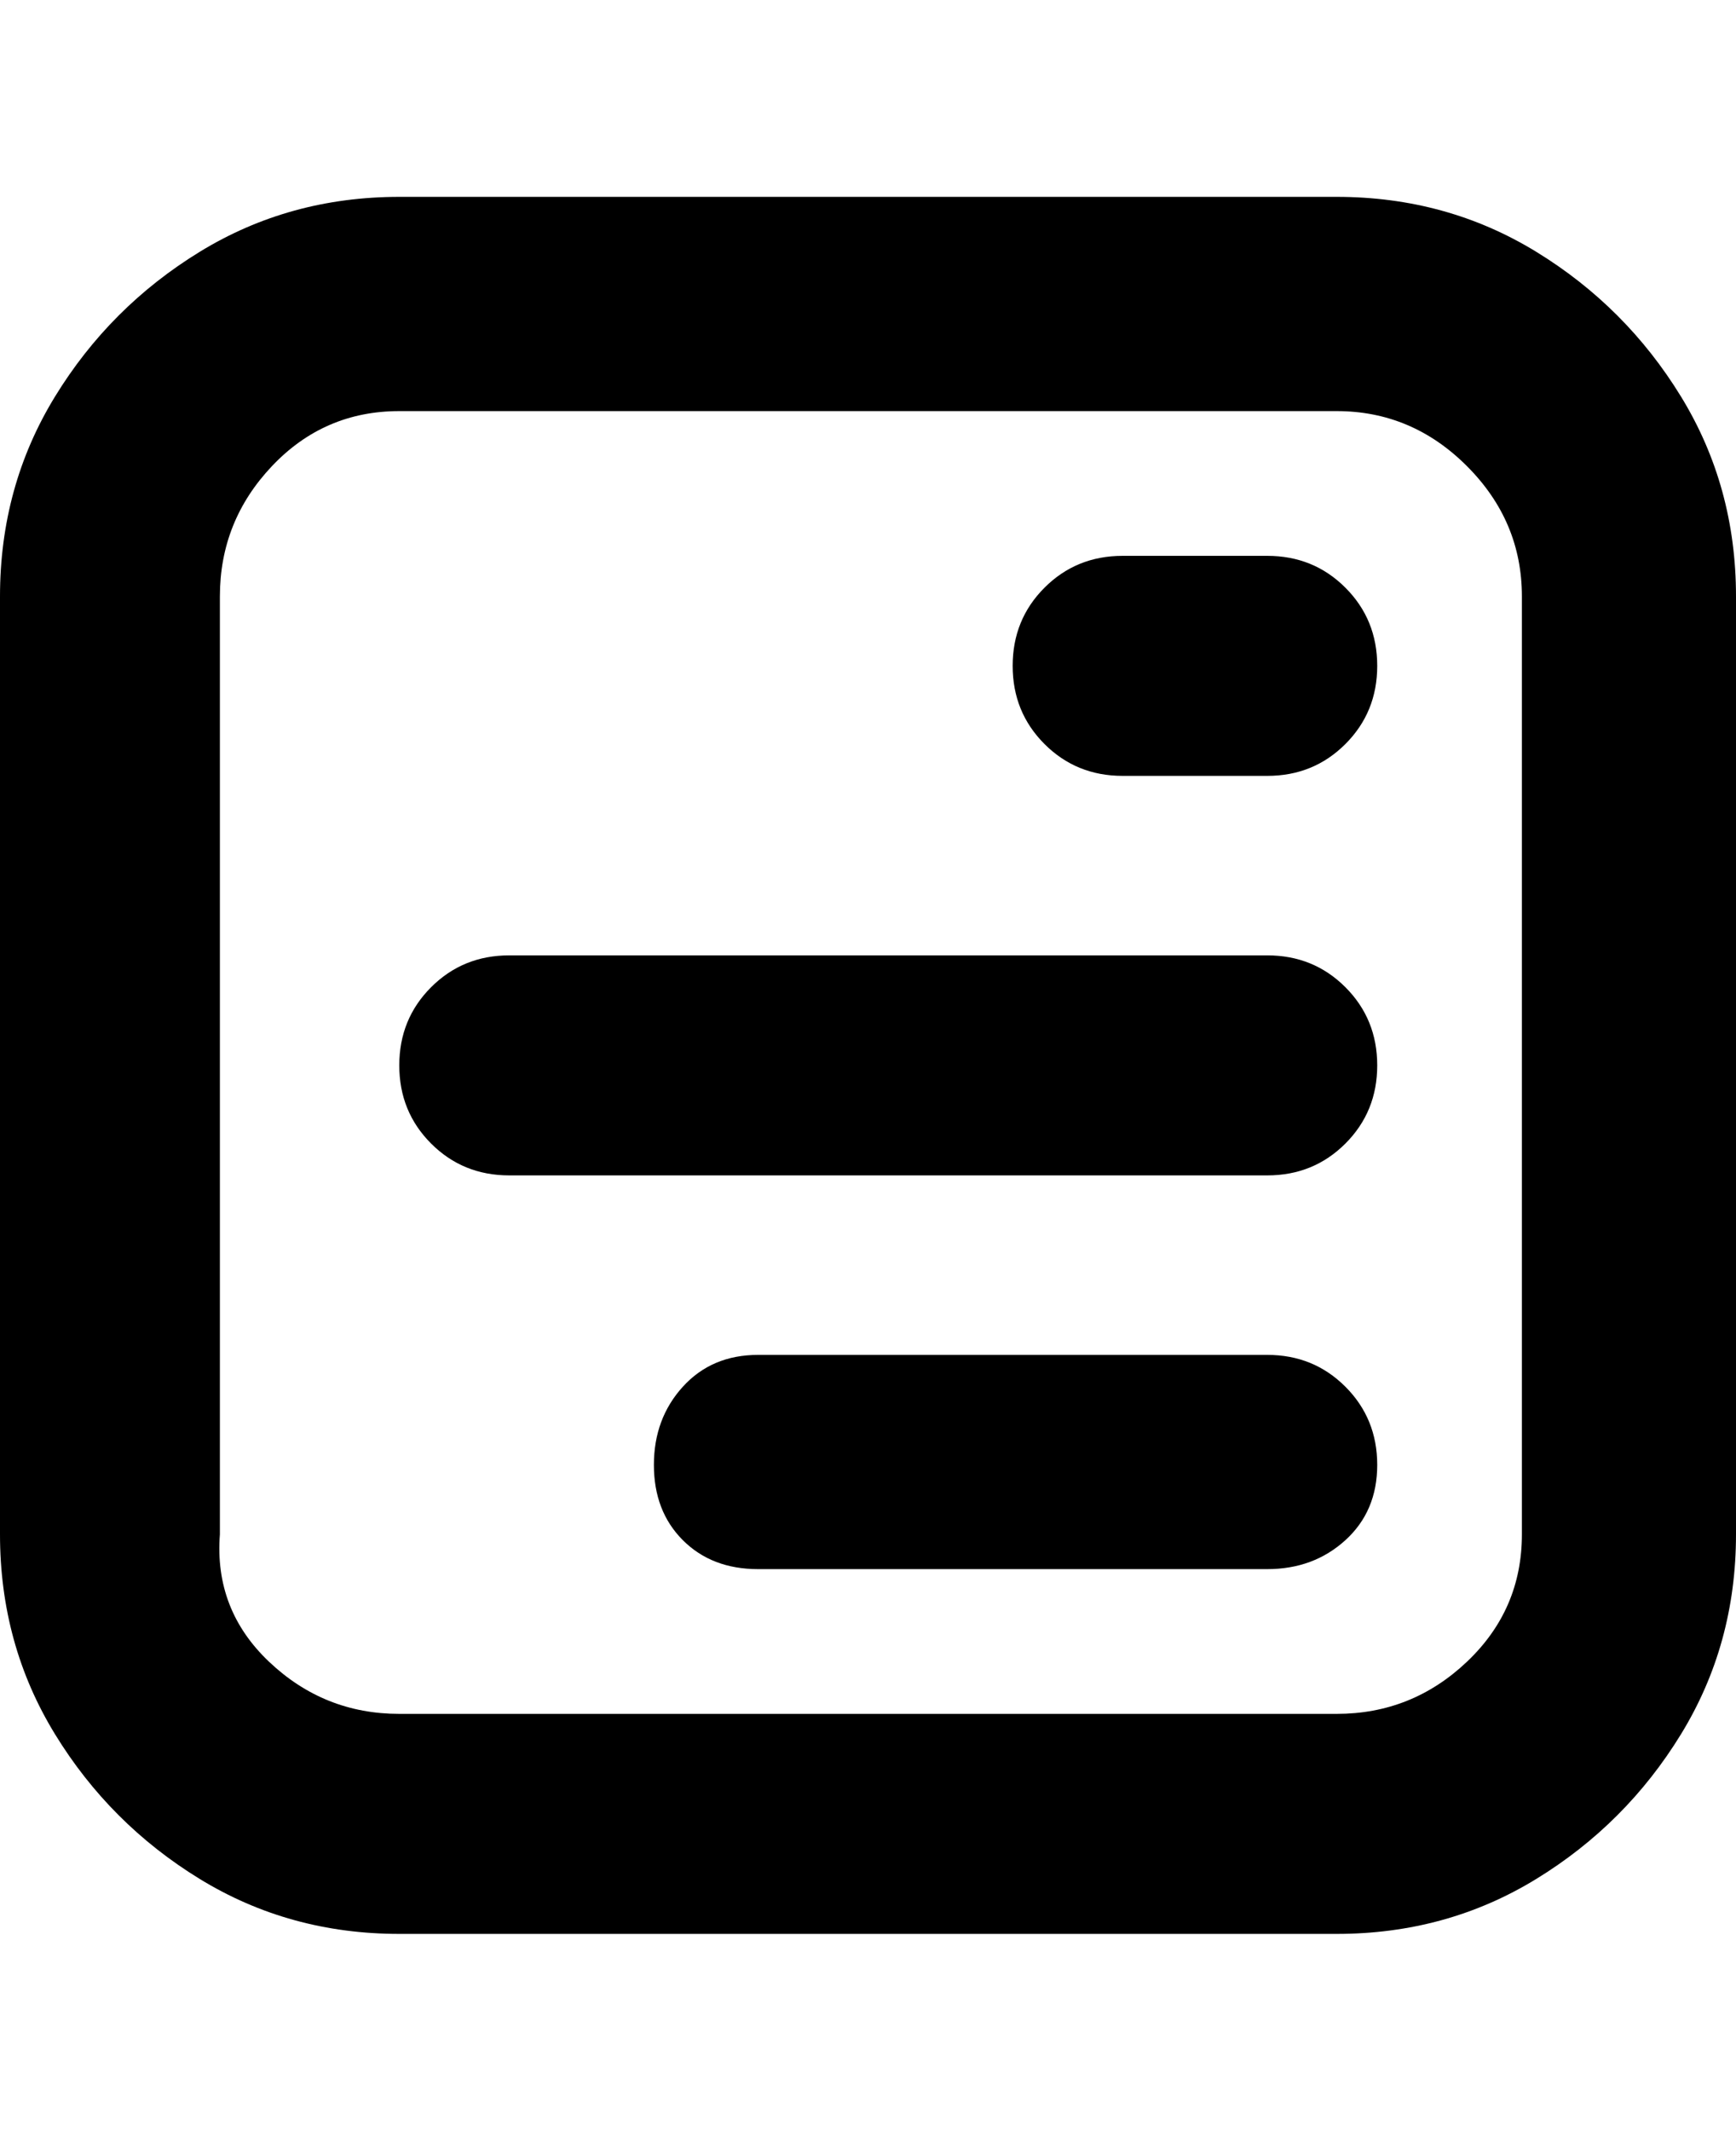 <svg viewBox="0 0 300 368" xmlns="http://www.w3.org/2000/svg"><path d="M231 34H69q-19 0-34.5 9.5t-25 25Q0 84 0 103v162q0 19 9.5 34.5t25 25Q50 334 69 334h162q19 0 34.5-9.5t25-25Q300 284 300 265V103q0-19-9.5-34.5t-25-25Q250 34 231 34zm32 231q0 13-9.5 22t-22.5 9H69q-13 0-22.5-9T38 265V103q0-13 9-22.5T69 71h162q13 0 22.5 9.5T263 103v162zm-25-12q0 8-5.5 13t-13.5 5h-88q-8 0-13-5t-5-13q0-8 5-13.5t13-5.5h88q8 0 13.5 5.5T238 253zm0-69q0 8-5.5 13.5T219 203H88q-8 0-13.5-5.5T69 184q0-8 5.5-13.5T88 165h131q8 0 13.5 5.5T238 184zm0-69q0 8-5.5 13.5T219 134h-25q-8 0-13.5-5.5T175 115q0-8 5.5-13.5T194 96h25q8 0 13.5 5.5T238 115z"/></svg>